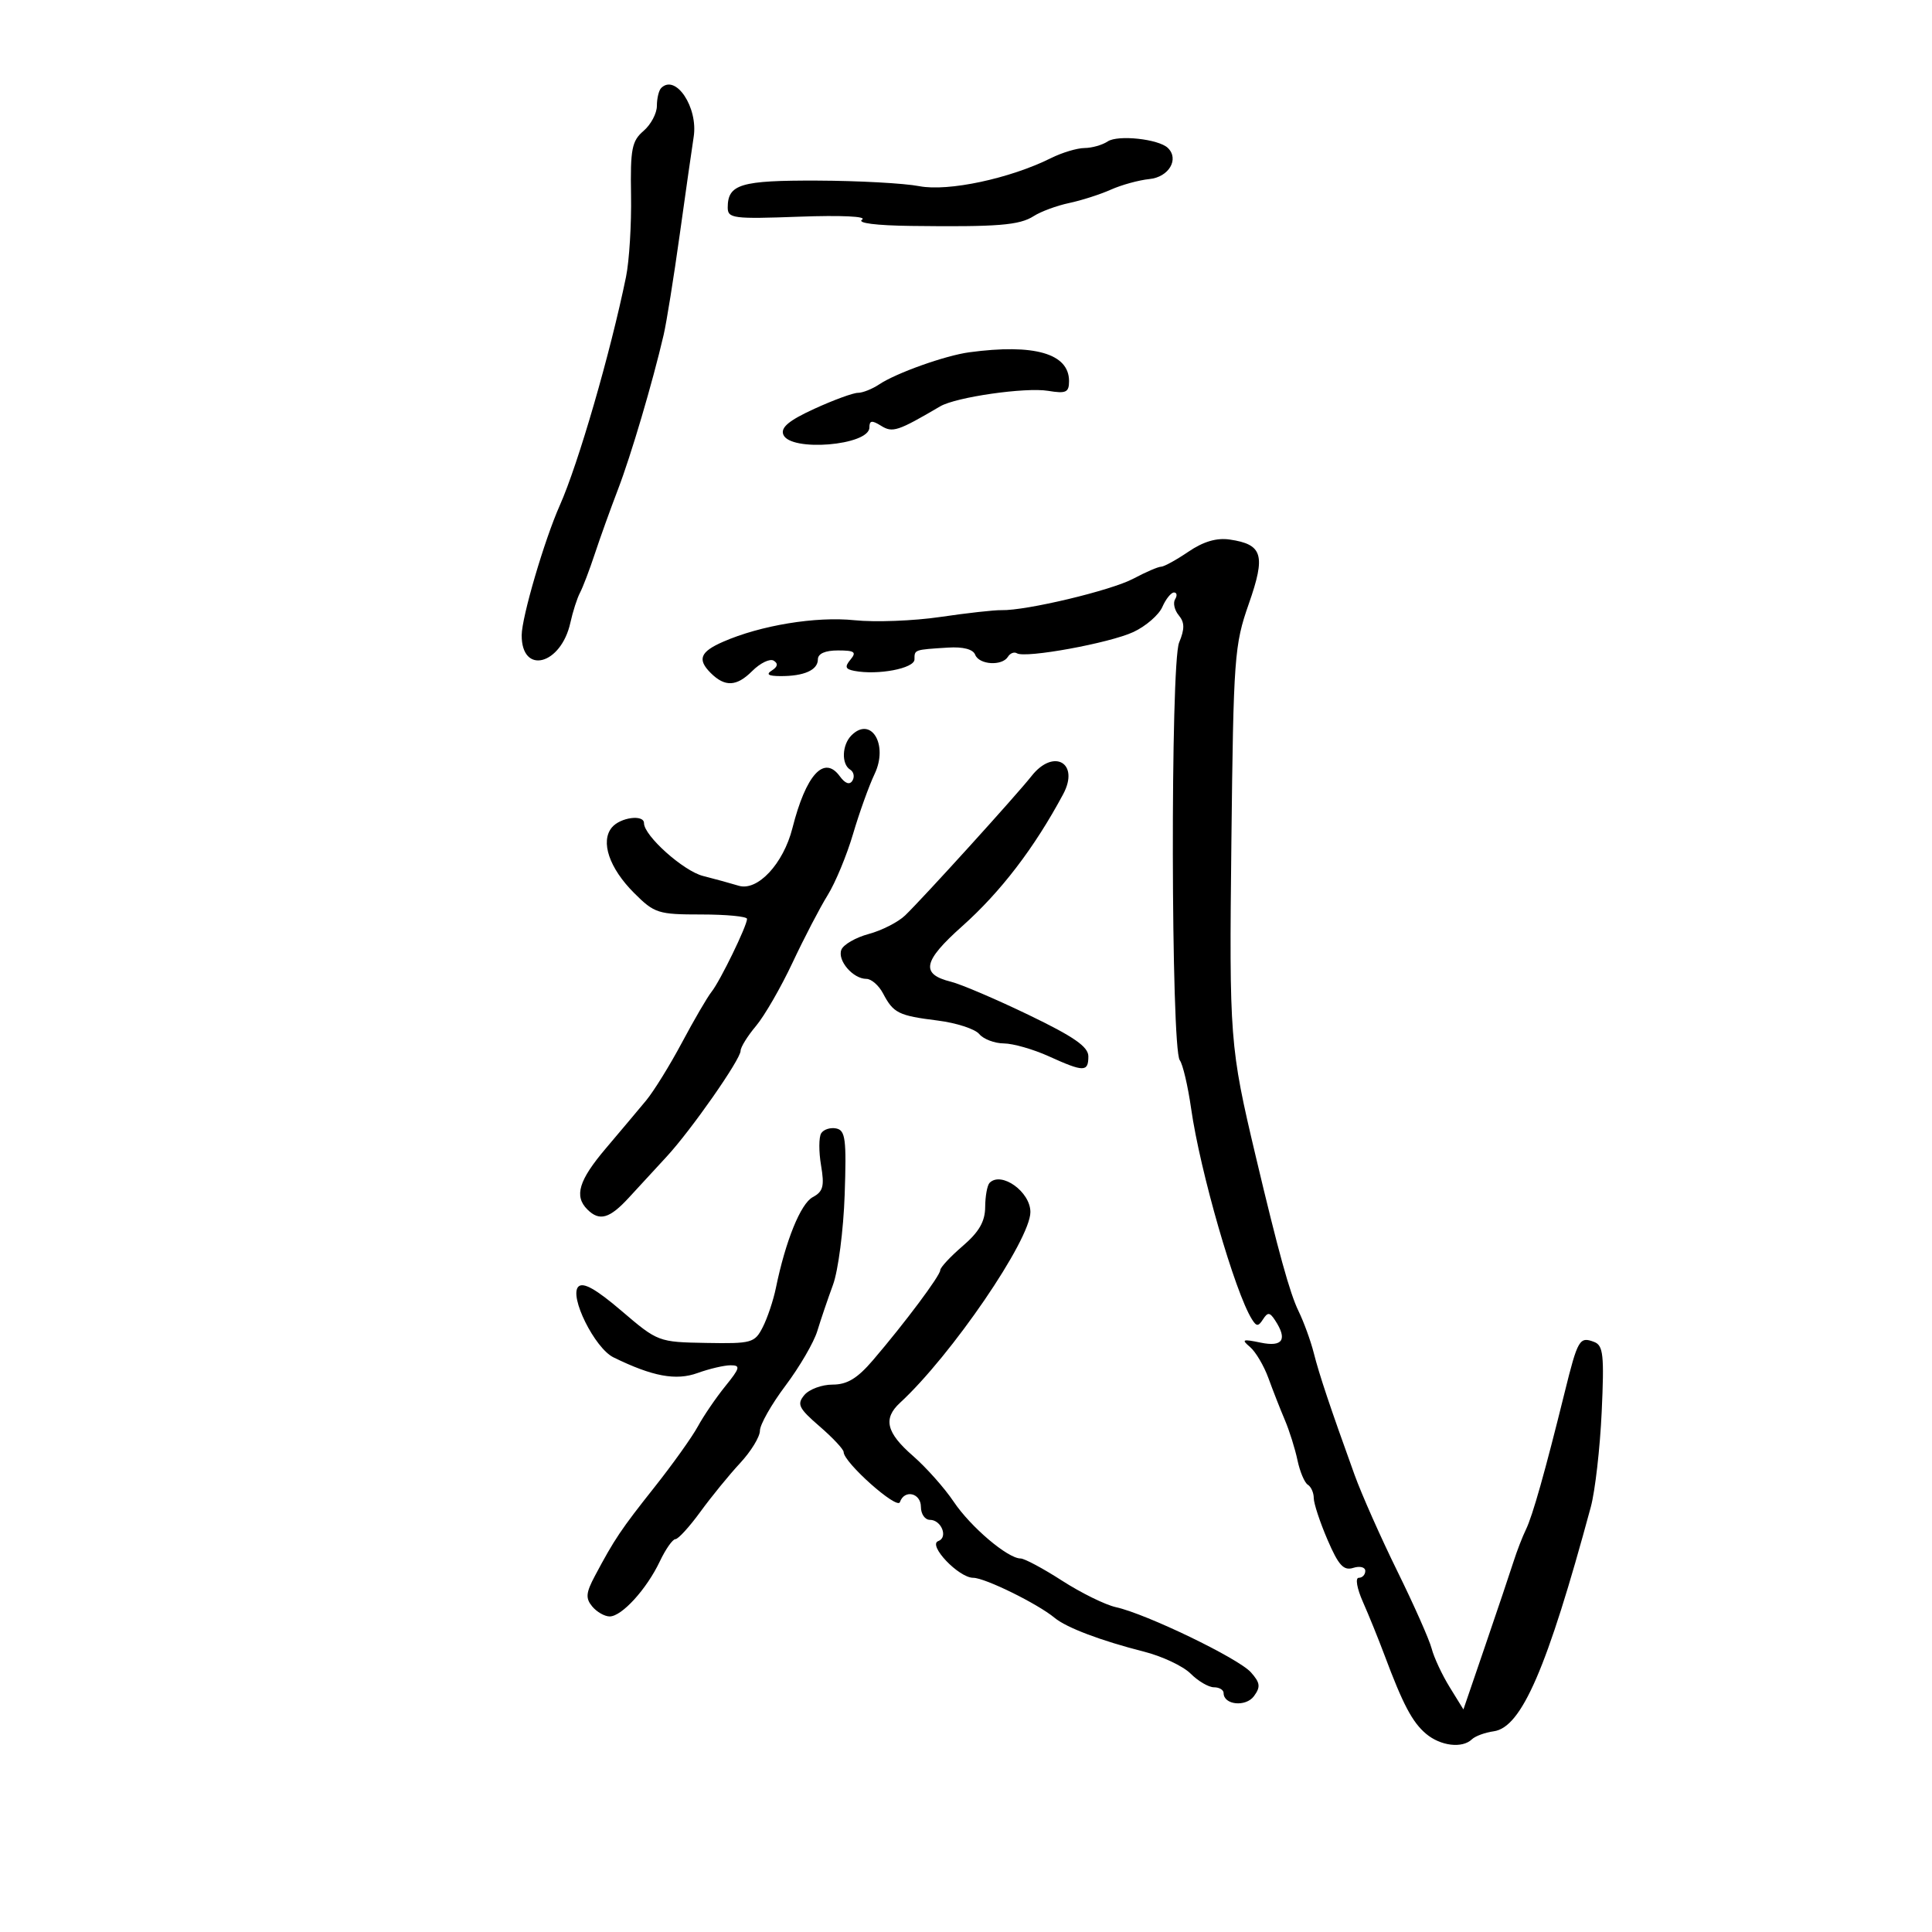 <svg xmlns="http://www.w3.org/2000/svg" width="300" height="300" viewBox="0 0 300 300" version="1.1">
	<path d="M 102.667 13.667 C 102.300 14.033, 102 15.283, 102 16.444 C 102 17.606, 101.066 19.355, 99.924 20.333 C 98.111 21.886, 97.866 23.148, 97.988 30.305 C 98.065 34.812, 97.713 40.525, 97.206 43 C 94.783 54.825, 89.794 72.034, 86.914 78.500 C 84.532 83.850, 81.013 95.847, 81.007 98.643 C 80.993 104.855, 87.124 103.263, 88.570 96.679 C 88.947 94.967, 89.619 92.876, 90.065 92.033 C 90.511 91.190, 91.545 88.475, 92.362 86 C 93.179 83.525, 94.798 79.025, 95.958 76 C 97.980 70.731, 101.326 59.407, 103.050 52 C 103.498 50.075, 104.617 43.100, 105.537 36.500 C 106.457 29.900, 107.437 23.034, 107.715 21.243 C 108.423 16.680, 104.916 11.417, 102.667 13.667 M 172 21.963 C 171.175 22.517, 169.557 22.976, 168.404 22.985 C 167.251 22.993, 164.908 23.698, 163.198 24.551 C 156.831 27.727, 147.224 29.775, 142.750 28.909 C 140.412 28.457, 133.302 28.068, 126.950 28.044 C 115 27.998, 113 28.599, 113 32.228 C 113 33.914, 113.866 34.024, 124.117 33.647 C 130.599 33.408, 134.664 33.598, 133.867 34.103 C 133.032 34.633, 136 35.013, 141.500 35.082 C 154.937 35.249, 158.296 34.980, 160.515 33.556 C 161.623 32.844, 164.098 31.931, 166.015 31.526 C 167.932 31.121, 170.850 30.185, 172.500 29.446 C 174.150 28.708, 176.846 27.968, 178.491 27.802 C 181.497 27.499, 183.143 24.712, 181.344 22.972 C 179.910 21.585, 173.582 20.903, 172 21.963 M 150.500 54.704 C 146.784 55.205, 139.168 57.919, 136.527 59.682 C 135.443 60.407, 133.951 61, 133.213 61 C 132.476 61, 129.436 62.114, 126.458 63.476 C 122.526 65.275, 121.205 66.369, 121.629 67.476 C 122.675 70.200, 135 69.185, 135 66.375 C 135 65.282, 135.389 65.226, 136.812 66.115 C 138.601 67.232, 139.394 66.971, 146 63.094 C 148.446 61.658, 159.244 60.108, 162.750 60.689 C 165.538 61.150, 166 60.934, 166 59.170 C 166 54.897, 160.603 53.342, 150.500 54.704 M 184.534 85.670 C 182.649 86.952, 180.738 88, 180.288 88 C 179.838 88, 177.902 88.835, 175.985 89.855 C 172.534 91.692, 159.355 94.837, 155.500 94.745 C 154.400 94.718, 150.125 95.194, 146 95.803 C 141.875 96.411, 135.887 96.639, 132.692 96.308 C 126.688 95.688, 118.099 97.099, 112.250 99.667 C 108.722 101.216, 108.256 102.399, 110.350 104.493 C 112.561 106.703, 114.377 106.623, 116.792 104.208 C 118.047 102.953, 119.555 102.225, 120.143 102.589 C 120.861 103.032, 120.766 103.533, 119.857 104.110 C 118.902 104.715, 119.291 104.974, 121.168 104.985 C 124.844 105.006, 127 104.048, 127 102.393 C 127 101.500, 128.120 101, 130.122 101 C 132.703 101, 133.041 101.246, 132.069 102.416 C 131.136 103.541, 131.257 103.903, 132.658 104.173 C 136.312 104.876, 142 103.794, 142 102.395 C 142 100.862, 141.920 100.891, 147.205 100.558 C 149.555 100.410, 151.099 100.814, 151.424 101.663 C 152.026 103.231, 155.600 103.457, 156.510 101.984 C 156.856 101.425, 157.484 101.181, 157.907 101.443 C 159.219 102.253, 172.312 99.860, 176 98.136 C 177.925 97.236, 179.944 95.487, 180.487 94.250 C 181.030 93.013, 181.844 92, 182.296 92 C 182.748 92, 182.828 92.470, 182.473 93.044 C 182.118 93.618, 182.371 94.742, 183.036 95.543 C 183.959 96.656, 183.973 97.652, 183.092 99.778 C 181.730 103.065, 181.825 162.816, 183.195 164.632 C 183.665 165.255, 184.457 168.630, 184.956 172.132 C 186.347 181.897, 191.760 200.657, 194.398 204.857 C 195.115 205.999, 195.388 205.999, 196.125 204.857 C 196.851 203.732, 197.168 203.756, 197.985 205 C 199.959 208.007, 199.194 209.199, 195.750 208.482 C 192.944 207.898, 192.718 207.989, 194.096 209.153 C 194.973 209.894, 196.263 212.075, 196.963 214 C 197.662 215.925, 198.809 218.850, 199.512 220.500 C 200.214 222.150, 201.096 224.957, 201.471 226.739 C 201.847 228.520, 202.569 230.234, 203.077 230.548 C 203.585 230.861, 204 231.796, 204 232.624 C 204 233.452, 204.960 236.361, 206.134 239.090 C 207.847 243.073, 208.635 243.933, 210.134 243.458 C 211.160 243.132, 212 243.346, 212 243.933 C 212 244.520, 211.544 245, 210.987 245 C 210.417 245, 210.701 246.643, 211.635 248.750 C 212.549 250.813, 214.054 254.525, 214.980 257 C 217.852 264.679, 219.311 267.437, 221.443 269.228 C 223.693 271.118, 227.057 271.523, 228.550 270.085 C 229.072 269.581, 230.598 269.019, 231.941 268.835 C 236.272 268.241, 240.241 259.072, 247.020 234 C 247.689 231.525, 248.449 224.889, 248.709 219.254 C 249.117 210.416, 248.957 208.921, 247.548 208.380 C 245.268 207.505, 244.997 207.967, 242.962 216.200 C 239.923 228.498, 237.972 235.407, 236.948 237.500 C 236.410 238.600, 235.540 240.850, 235.015 242.500 C 234.489 244.150, 232.525 249.987, 230.649 255.471 L 227.239 265.441 225.099 261.971 C 223.922 260.062, 222.667 257.375, 222.311 256 C 221.955 254.625, 219.560 249.225, 216.990 244 C 214.419 238.775, 211.423 232.025, 210.331 229 C 206.528 218.463, 204.860 213.478, 204 210.083 C 203.525 208.204, 202.459 205.279, 201.633 203.583 C 200.281 200.810, 198.507 194.392, 194.977 179.500 C 190.961 162.562, 190.864 161.295, 191.210 130.635 C 191.534 102.006, 191.669 100.164, 193.911 93.766 C 196.568 86.184, 196.078 84.532, 190.949 83.779 C 188.922 83.482, 186.861 84.089, 184.534 85.670 M 132.213 114.188 C 130.737 115.663, 130.627 118.651, 132.016 119.510 C 132.575 119.856, 132.732 120.625, 132.364 121.221 C 131.929 121.923, 131.239 121.680, 130.395 120.526 C 127.961 117.197, 125.154 120.280, 123.043 128.603 C 121.640 134.133, 117.629 138.429, 114.701 137.536 C 113.491 137.167, 111 136.484, 109.166 136.019 C 106.117 135.245, 100 129.773, 100 127.820 C 100 126.425, 96.313 126.917, 95.011 128.487 C 93.200 130.669, 94.601 134.801, 98.459 138.659 C 101.620 141.820, 102.183 142, 108.900 142 C 112.805 142, 116 142.308, 116 142.684 C 116 143.753, 111.828 152.329, 110.495 154 C 109.837 154.825, 107.769 158.371, 105.899 161.881 C 104.030 165.390, 101.524 169.440, 100.331 170.881 C 99.138 172.321, 96.325 175.665, 94.081 178.311 C 89.869 183.276, 89.126 185.726, 91.200 187.800 C 93.088 189.688, 94.658 189.236, 97.687 185.930 C 99.234 184.241, 101.850 181.402, 103.500 179.620 C 107.310 175.505, 115 164.504, 115 163.168 C 115 162.610, 116.075 160.876, 117.389 159.314 C 118.703 157.753, 121.256 153.331, 123.061 149.488 C 124.867 145.644, 127.323 140.925, 128.519 139 C 129.715 137.075, 131.488 132.800, 132.460 129.500 C 133.432 126.200, 134.940 122.004, 135.811 120.175 C 137.972 115.640, 135.265 111.135, 132.213 114.188 M 160.177 120.503 C 157.847 123.464, 143.355 139.442, 140.543 142.150 C 139.467 143.186, 136.925 144.482, 134.896 145.028 C 132.866 145.575, 130.953 146.679, 130.645 147.482 C 130.005 149.151, 132.458 152, 134.536 152 C 135.303 152, 136.463 153.012, 137.115 154.250 C 138.731 157.320, 139.511 157.708, 145.584 158.467 C 148.486 158.830, 151.397 159.773, 152.052 160.563 C 152.708 161.353, 154.427 162.010, 155.872 162.022 C 157.318 162.034, 160.462 162.934, 162.859 164.022 C 168.291 166.487, 169 166.488, 169 164.032 C 169 162.539, 166.772 160.990, 159.750 157.605 C 154.662 155.153, 149.226 152.830, 147.669 152.444 C 142.907 151.264, 143.307 149.262, 149.387 143.842 C 155.398 138.485, 160.625 131.652, 165.092 123.314 C 167.685 118.472, 163.608 116.140, 160.177 120.503 M 127.512 175.981 C 127.140 176.582, 127.132 178.823, 127.493 180.961 C 128.040 184.193, 127.821 185.025, 126.201 185.893 C 124.324 186.897, 121.987 192.659, 120.478 200 C 120.083 201.925, 119.166 204.661, 118.441 206.081 C 117.192 208.528, 116.737 208.655, 109.653 208.530 C 102.241 208.400, 102.139 208.362, 96.525 203.566 C 92.543 200.163, 90.554 199.046, 89.808 199.792 C 88.336 201.264, 92.347 209.343, 95.260 210.770 C 101.321 213.740, 104.958 214.417, 108.321 213.201 C 110.148 212.540, 112.455 212, 113.449 212 C 115.023 212, 114.916 212.420, 112.624 215.250 C 111.177 217.037, 109.258 219.850, 108.360 221.500 C 107.462 223.150, 104.426 227.402, 101.613 230.949 C 96.420 237.499, 95.412 238.999, 92.379 244.702 C 90.977 247.337, 90.903 248.178, 91.960 249.452 C 92.667 250.303, 93.886 251, 94.670 251 C 96.551 251, 100.410 246.764, 102.455 242.453 C 103.357 240.554, 104.446 239, 104.877 239 C 105.308 239, 107.053 237.088, 108.755 234.750 C 110.457 232.412, 113.233 229.010, 114.925 227.188 C 116.616 225.367, 118 223.105, 118 222.161 C 118 221.218, 119.786 218.069, 121.970 215.163 C 124.153 212.258, 126.375 208.445, 126.908 206.690 C 127.442 204.936, 128.540 201.699, 129.349 199.497 C 130.158 197.296, 130.973 191.009, 131.160 185.528 C 131.455 176.882, 131.280 175.516, 129.843 175.225 C 128.932 175.040, 127.883 175.381, 127.512 175.981 M 153.667 183.667 C 153.300 184.033, 152.990 185.721, 152.978 187.417 C 152.963 189.682, 152.034 191.294, 149.478 193.490 C 147.565 195.135, 146 196.819, 146 197.232 C 146 198.071, 140.502 205.428, 135.552 211.210 C 133.121 214.050, 131.548 215, 129.277 215 C 127.609 215, 125.636 215.734, 124.891 216.631 C 123.711 218.053, 124.016 218.675, 127.269 221.487 C 129.321 223.261, 131 225.055, 131 225.474 C 131 227.079, 139.316 234.480, 139.738 233.250 C 140.431 231.229, 143 231.819, 143 234 C 143 235.100, 143.627 236, 144.393 236 C 146.185 236, 147.264 238.736, 145.694 239.298 C 144.013 239.900, 148.868 245, 151.121 245 C 152.937 245, 161.121 249.025, 163.761 251.217 C 165.604 252.747, 170.970 254.776, 177.632 256.465 C 180.455 257.180, 183.718 258.718, 184.882 259.882 C 186.047 261.047, 187.675 262, 188.500 262 C 189.325 262, 190 262.402, 190 262.893 C 190 264.749, 193.452 265.102, 194.716 263.374 C 195.767 261.937, 195.686 261.304, 194.242 259.679 C 192.315 257.509, 177.992 250.597, 173.281 249.562 C 171.632 249.199, 167.871 247.350, 164.925 245.452 C 161.978 243.553, 159.077 242, 158.478 242 C 156.487 242, 150.719 237.107, 148.092 233.188 C 146.666 231.063, 143.813 227.854, 141.750 226.058 C 137.624 222.466, 137.093 220.281, 139.750 217.831 C 147.726 210.478, 160 192.521, 160 188.205 C 160 185.065, 155.496 181.838, 153.667 183.667" stroke="none" fill="black" fill-rule="evenodd"/>
</svg>